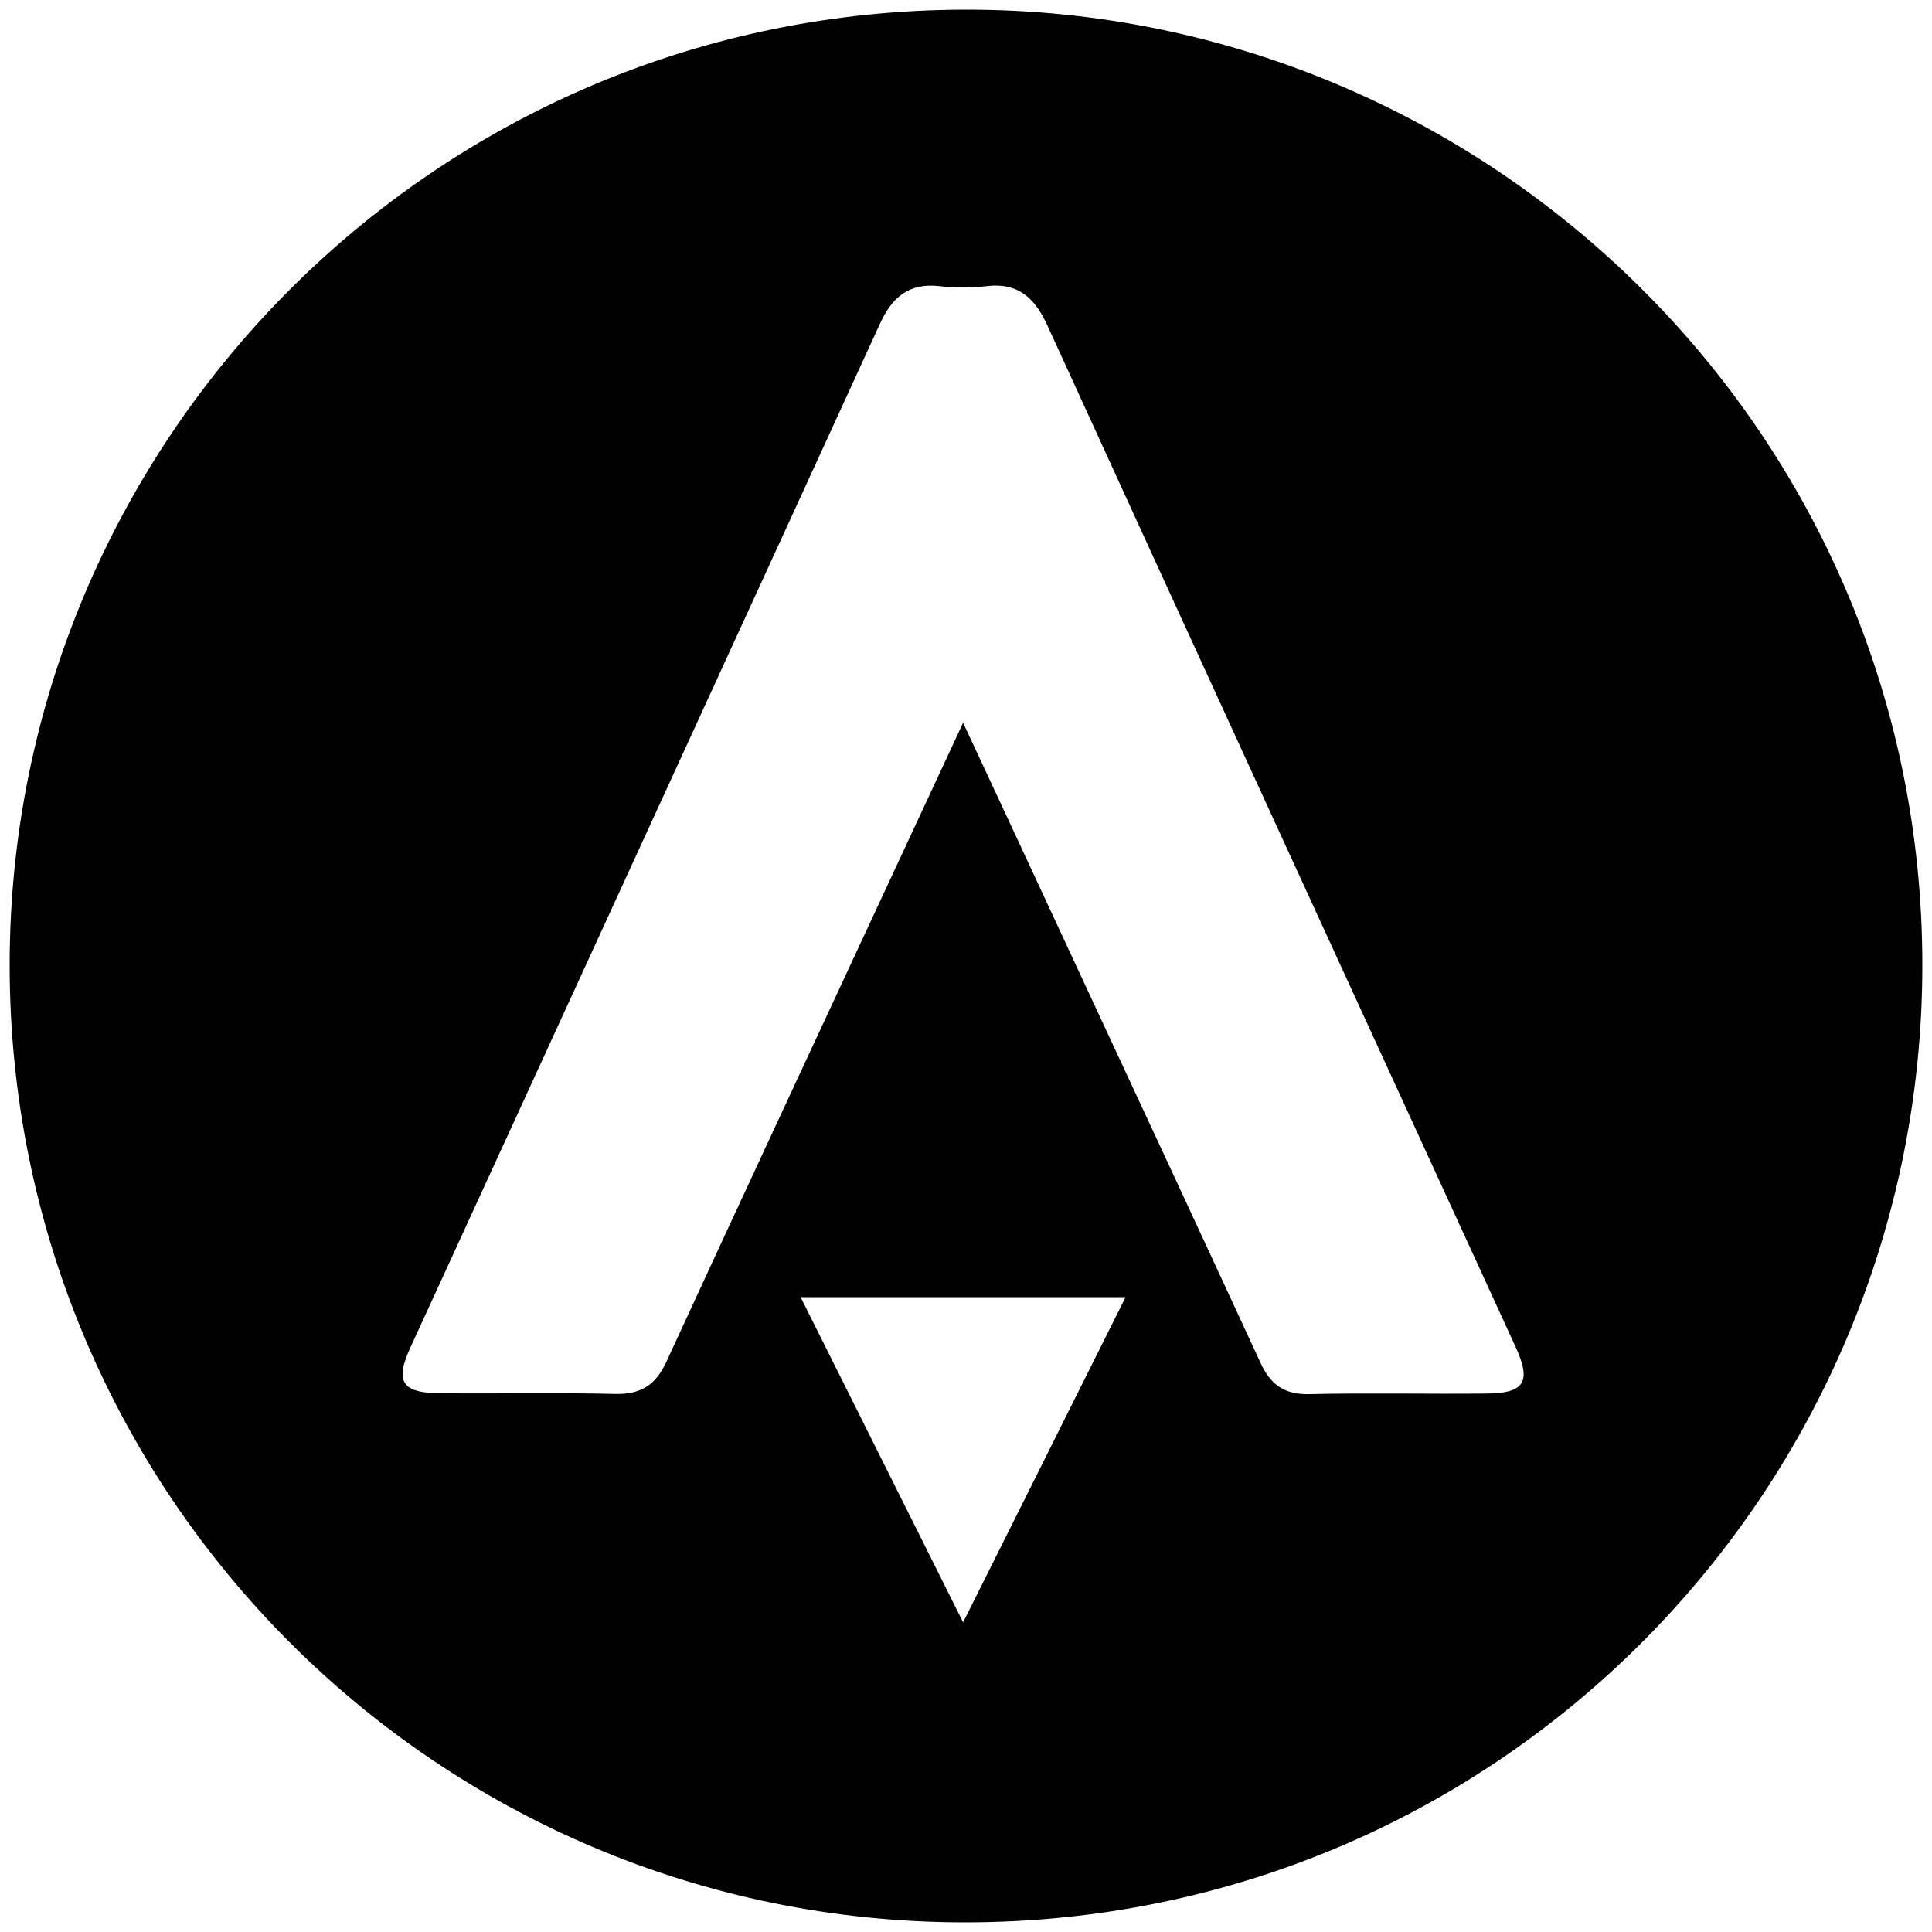 <?xml version="1.0" encoding="utf-8"?>
<!-- Generator: Adobe Illustrator 26.0.1, SVG Export Plug-In . SVG Version: 6.00 Build 0)  -->
<svg version="1.1" id="Layer_1" xmlns="http://www.w3.org/2000/svg" xmlns:xlink="http://www.w3.org/1999/xlink" x="0px" y="0px"
	 viewBox="0 0 1000 1000" style="enable-background:new 0 0 1000 1000;" xml:space="preserve">
<path d="M500.5,5C223.6,5,5,229.5,5,499.5C5,773.5,226.5,995,499.5,995C776.4,995,995,770.5,995,499.5C995,223.6,770.5,5,500.5,5z
	 M498.5,839.7c-28.9-57.9-56.1-112.3-84.1-168.3c56.7,0,111.3,0,168.2,0C554.7,727.3,527.4,781.9,498.5,839.7z M769.1,721.3
	c-30.5,0.3-61-0.4-91.5,0.3c-13,0.3-20.1-5.1-25.2-16.3c-33.4-72.3-67-144.5-100.6-216.7c-17.2-37.1-34.5-74.2-53.3-114.5
	c-18.7,40.1-35.9,77.1-53.1,114.1c-33.6,72.2-67.2,144.4-100.5,216.7c-5.5,11.9-13.1,16.9-26.4,16.6c-30-0.7-60.1-0.1-90.2-0.3
	c-20.4-0.2-24.1-5.9-15.8-23.9c81-176.6,162.1-353.2,243-529.8c6.1-13.4,14.8-21.2,30.6-19.4c8.1,0.9,16.5,1,24.6,0
	c16.5-2,25.1,6.5,31.4,20.3C622.7,344.7,703.6,520.9,784.4,697C792.8,715.3,789.2,721.2,769.1,721.3z"/>
</svg>
